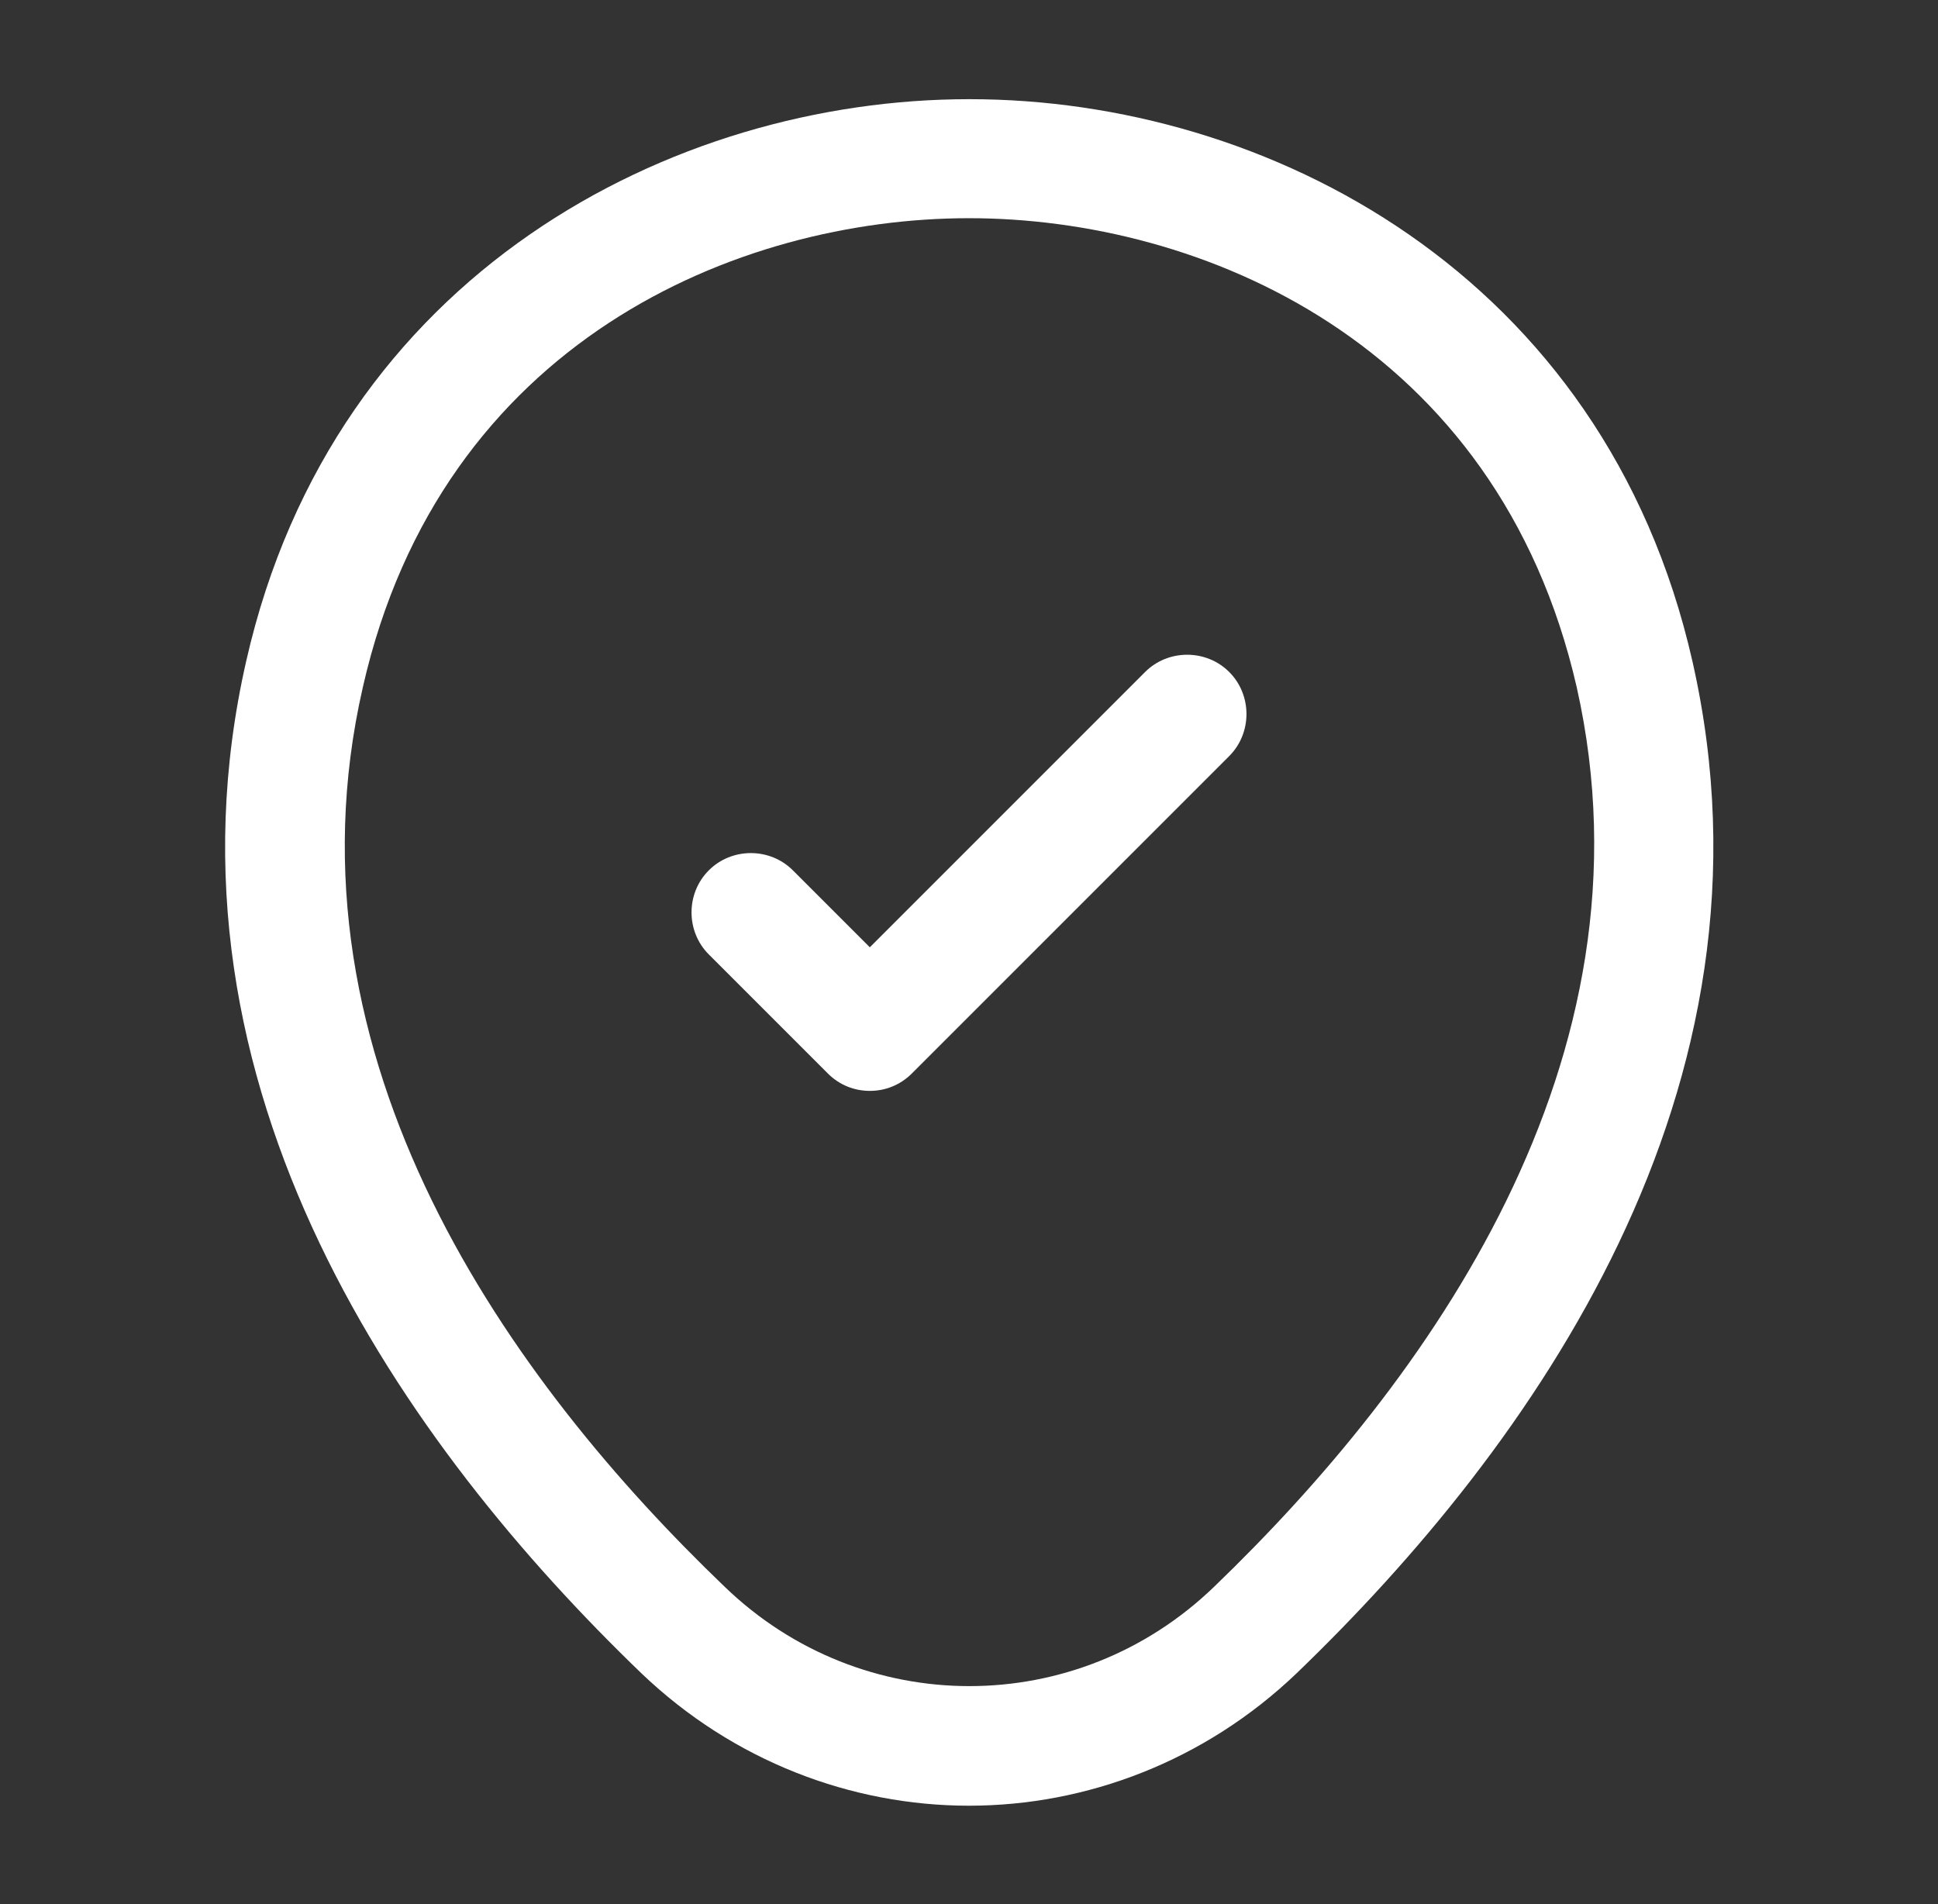 <svg width="57" height="56" viewBox="0 0 57 56" fill="none" xmlns="http://www.w3.org/2000/svg">
<rect x="0" y="0" width="57" height="56" fill="#333333" stroke="none"/>
<path d="M28.5 53.106C25.047 53.106 21.57 51.8 18.863 49.21C11.98 42.583 4.373 32.013 7.243 19.436C9.833 8.027 19.797 2.917 28.5 2.917C28.5 2.917 28.5 2.917 28.523 2.917C37.227 2.917 47.19 8.027 49.78 19.46C52.627 32.036 45.02 42.583 38.137 49.21C35.43 51.8 31.953 53.106 28.5 53.106ZM28.5 6.417C21.71 6.417 12.983 10.033 10.673 20.206C8.153 31.197 15.06 40.67 21.313 46.666C25.35 50.563 31.673 50.563 35.71 46.666C41.94 40.67 48.847 31.197 46.373 20.206C44.04 10.033 35.29 6.417 28.5 6.417Z" fill="white"/>
<path d="M25.583 32.083C25.14 32.083 24.697 31.92 24.347 31.57L20.847 28.07C20.17 27.393 20.17 26.273 20.847 25.597C21.523 24.92 22.643 24.92 23.32 25.597L25.583 27.86L33.68 19.763C34.357 19.087 35.477 19.087 36.153 19.763C36.83 20.44 36.83 21.56 36.153 22.237L26.82 31.57C26.47 31.92 26.027 32.083 25.583 32.083Z" fill="white"/>
</svg>
